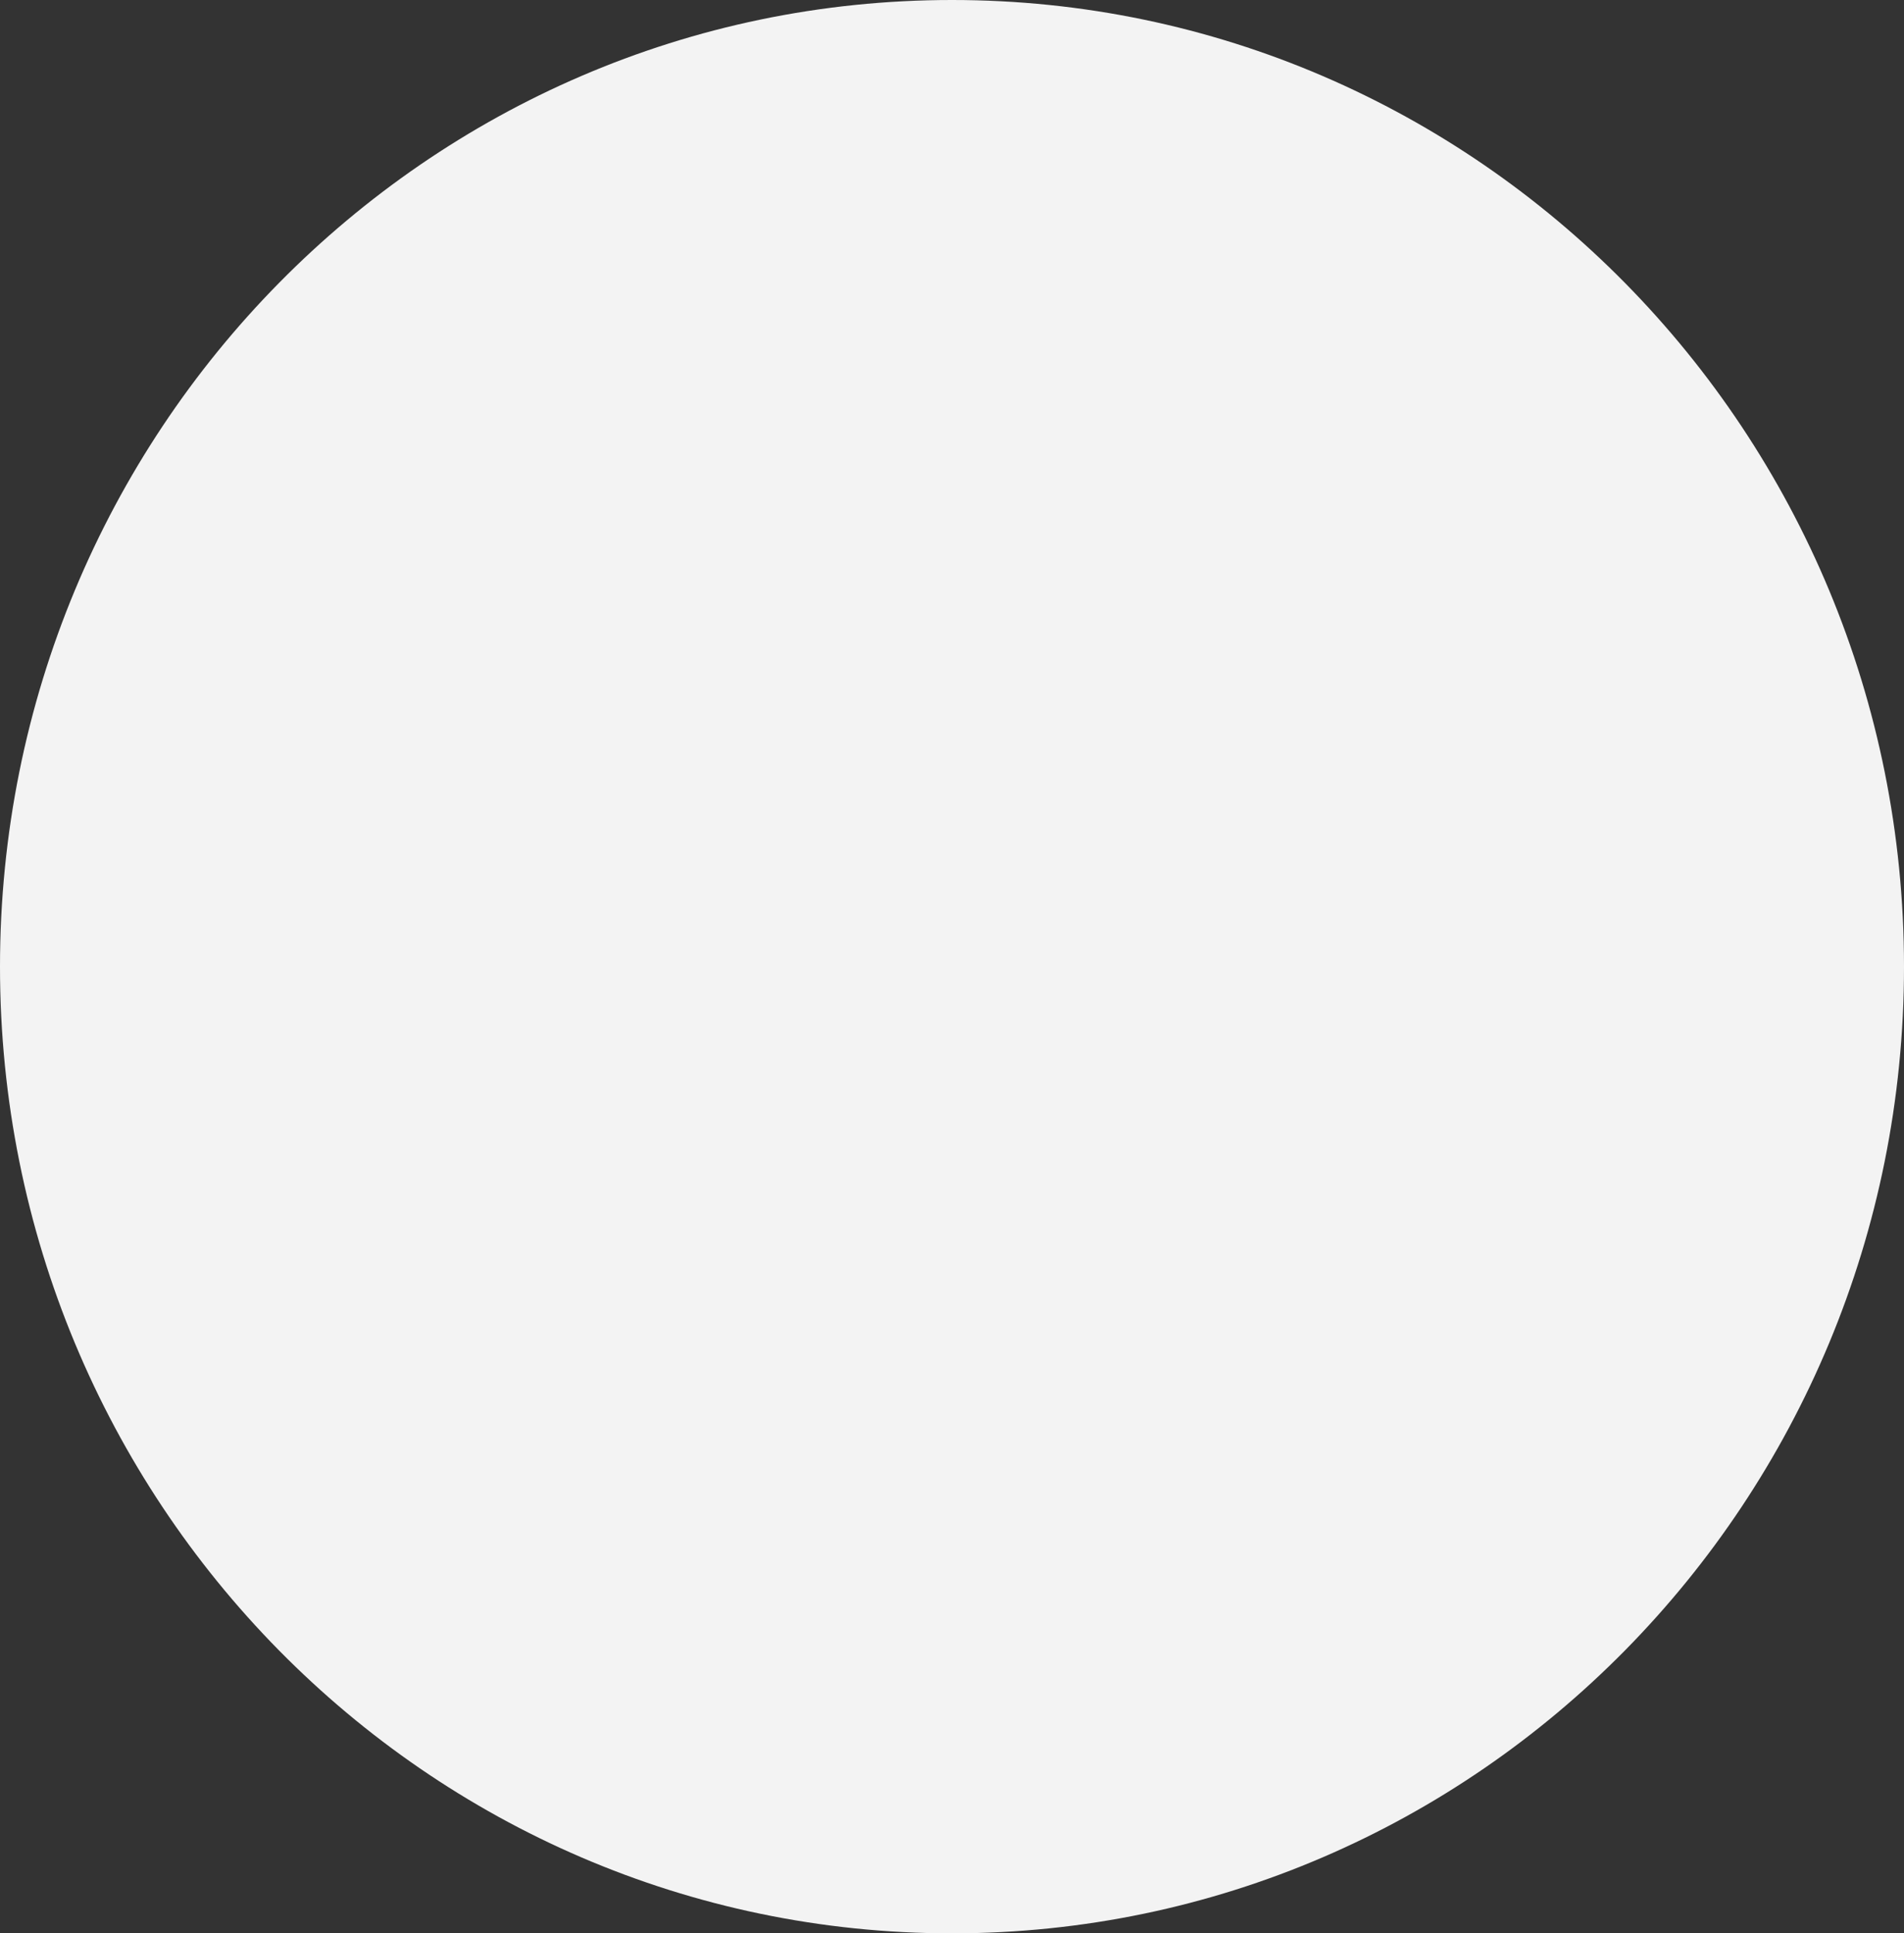 <svg version="1.1" xmlns="http://www.w3.org/2000/svg" xmlns:xlink="http://www.w3.org/1999/xlink" width="32.5" height="33" viewBox="0,0,32.5,33"><rect x="0" y="0" width="32.5" height="33" fill="#333333" stroke="none"/><g transform="translate(-943.75,-523.5)"><g data-paper-data="{&quot;isPaintingLayer&quot;:true}" fill="#f3f3f3" fill-rule="nonzero" stroke="#000000" stroke-width="0" stroke-linecap="butt" stroke-linejoin="miter" stroke-miterlimit="10" stroke-dasharray="" stroke-dashoffset="0" style="mix-blend-mode: normal"><path d="M976.25,540c0,9.113 -7.275,16.5 -16.25,16.5c-8.975,0 -16.25,-7.387 -16.25,-16.5c0,-9.113 7.275,-16.5 16.25,-16.5c8.975,0 16.25,7.387 16.25,16.5z"/></g></g></svg>